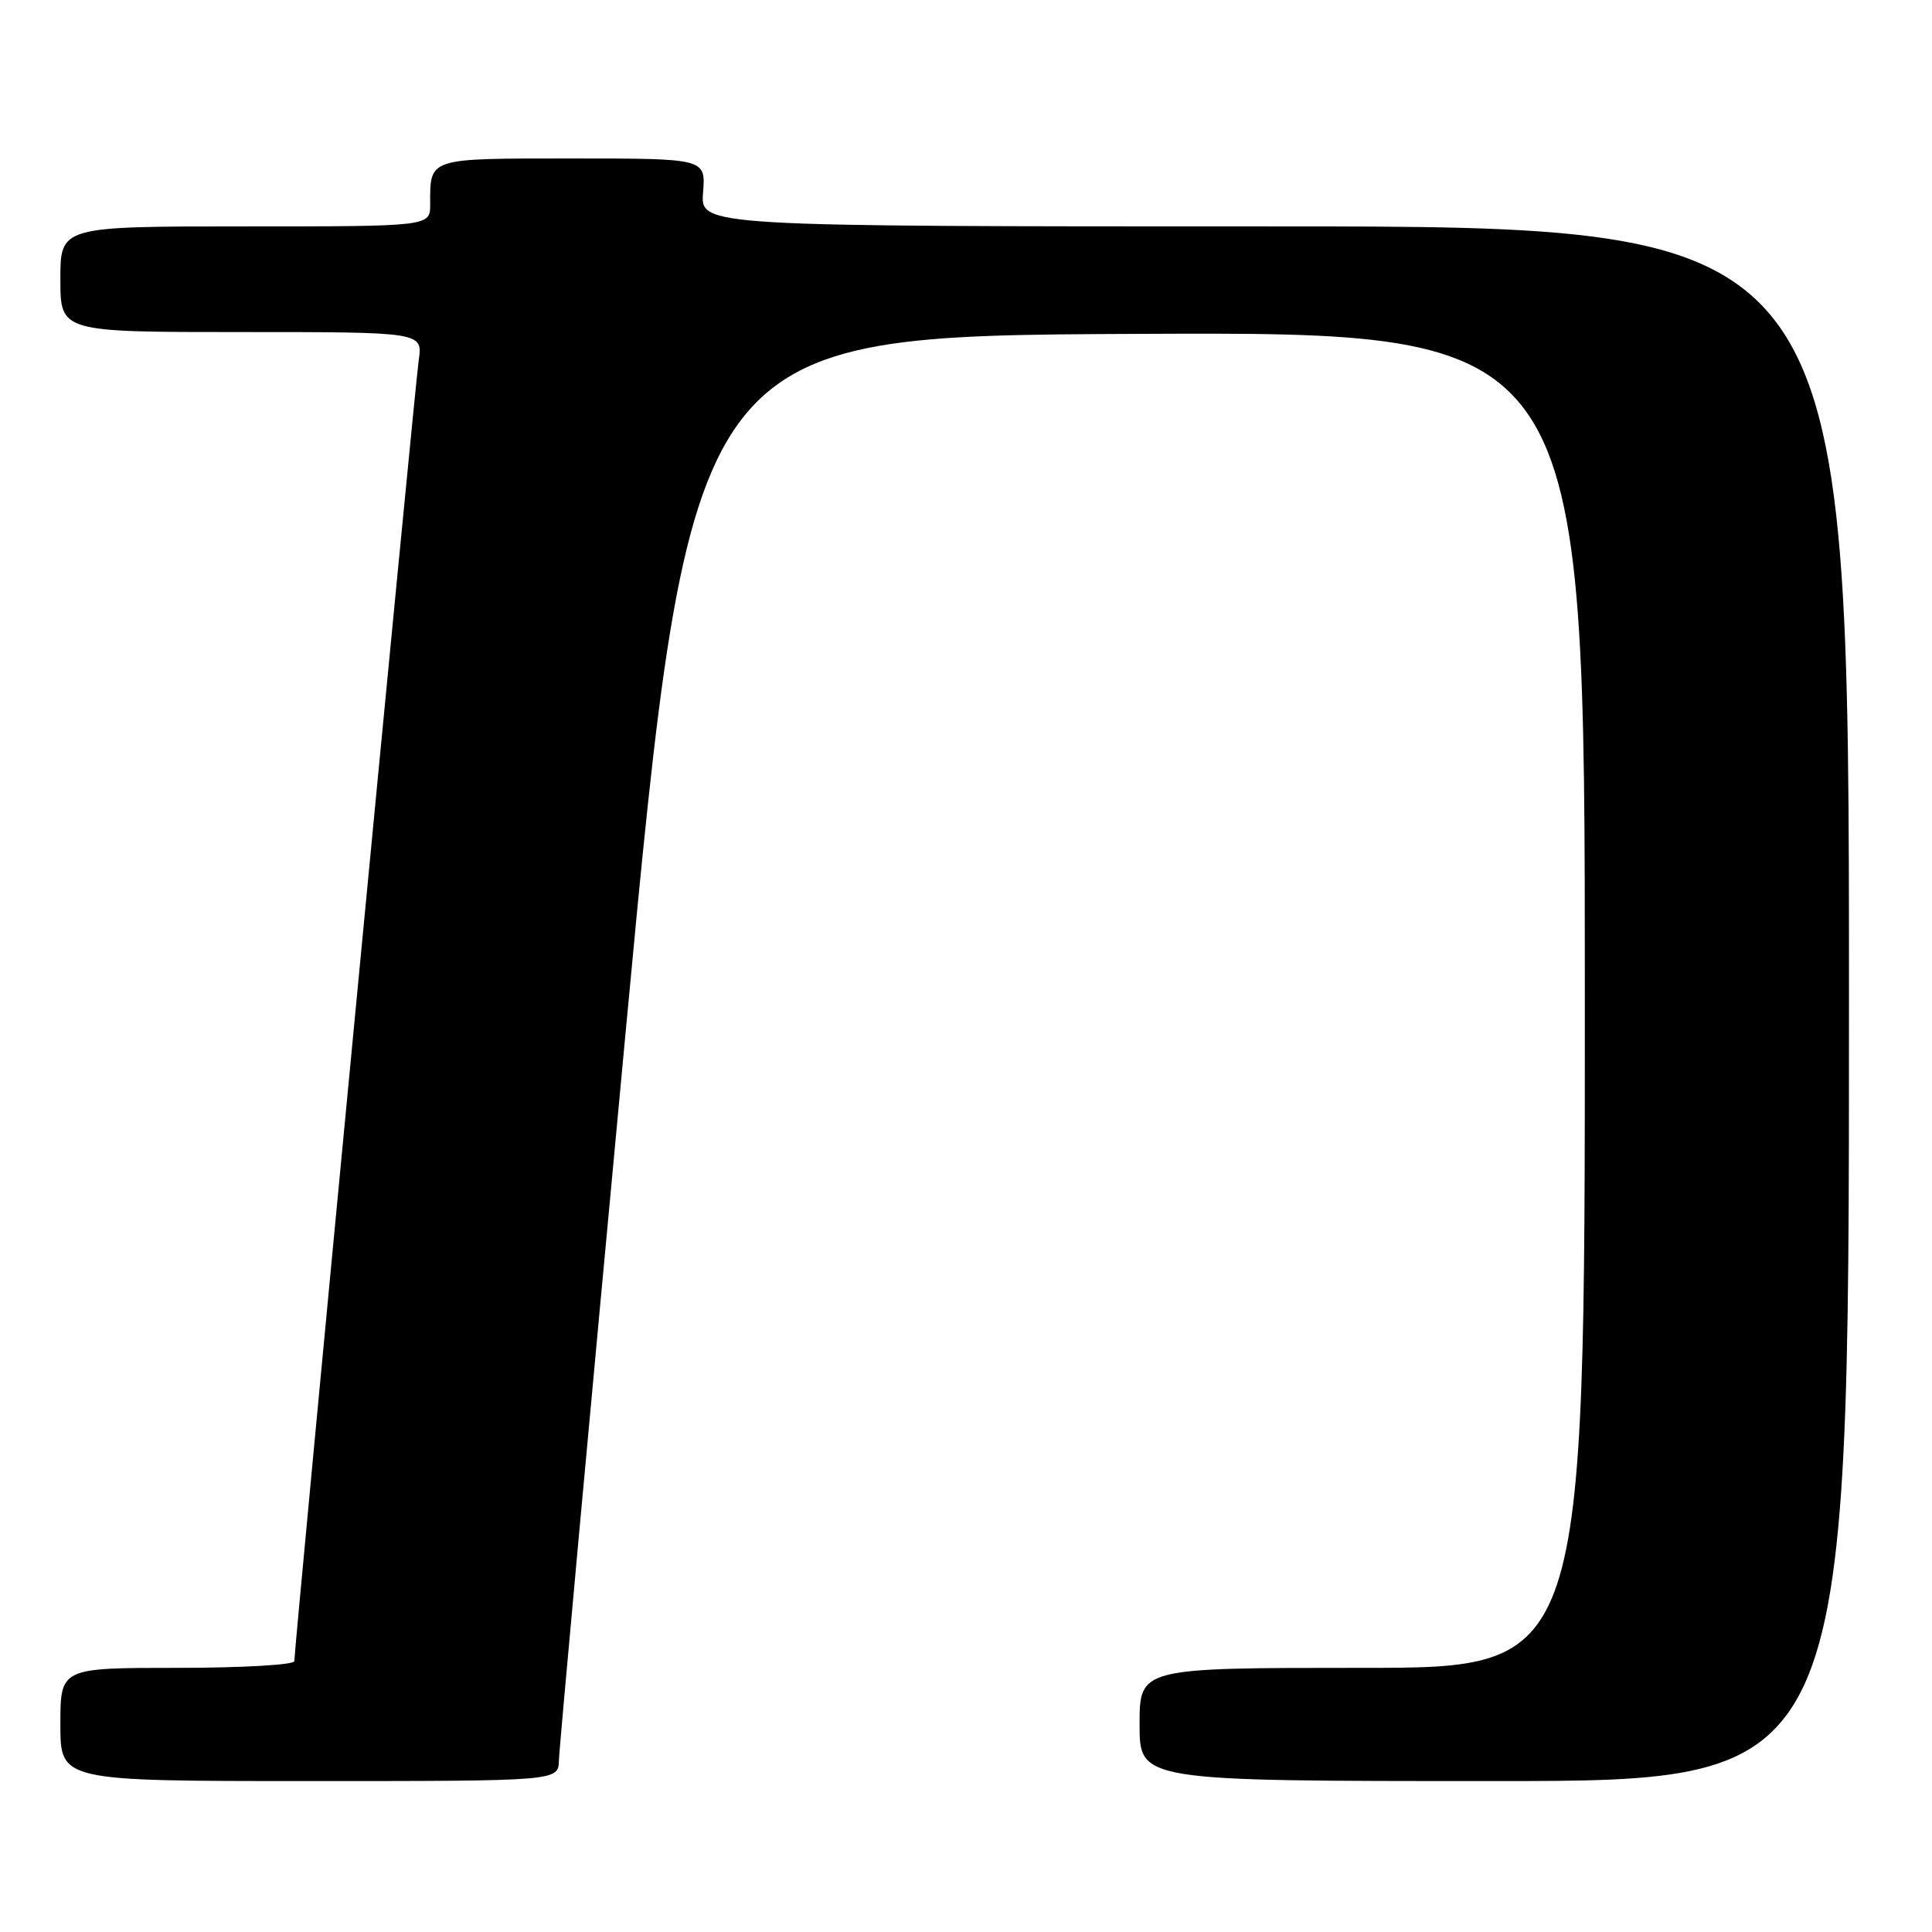 <?xml version="1.0" encoding="UTF-8" standalone="no"?>
<!DOCTYPE svg PUBLIC "-//W3C//DTD SVG 1.1//EN" "http://www.w3.org/Graphics/SVG/1.1/DTD/svg11.dtd" >
<svg xmlns="http://www.w3.org/2000/svg" xmlns:xlink="http://www.w3.org/1999/xlink" version="1.1" viewBox="0 0 256 256">
 <g >
 <path fill="currentColor"
d=" M 74.06 233.25 C 74.09 231.74 78.04 188.65 82.83 137.50 C 91.55 44.50 91.55 44.50 150.78 44.24 C 210.00 43.98 210.00 43.98 210.00 132.49 C 210.00 221.00 210.00 221.00 180.50 221.00 C 151.00 221.00 151.00 221.00 151.00 228.50 C 151.00 236.00 151.00 236.00 198.00 236.00 C 245.00 236.00 245.00 236.00 245.00 133.00 C 245.00 30.00 245.00 30.00 168.90 30.00 C 92.80 30.00 92.80 30.00 93.16 25.50 C 93.51 21.00 93.51 21.00 75.86 21.00 C 56.57 21.00 57.00 20.86 57.00 27.08 C 57.00 30.00 57.00 30.00 32.50 30.00 C 8.00 30.00 8.00 30.00 8.00 37.00 C 8.00 44.00 8.00 44.00 32.01 44.00 C 56.02 44.00 56.02 44.00 55.48 47.75 C 54.96 51.32 39.00 218.24 39.00 220.11 C 39.00 220.60 32.03 221.00 23.50 221.00 C 8.00 221.00 8.00 221.00 8.00 228.50 C 8.00 236.00 8.00 236.00 41.00 236.00 C 74.00 236.00 74.00 236.00 74.06 233.25 Z "/>
</g>
</svg>